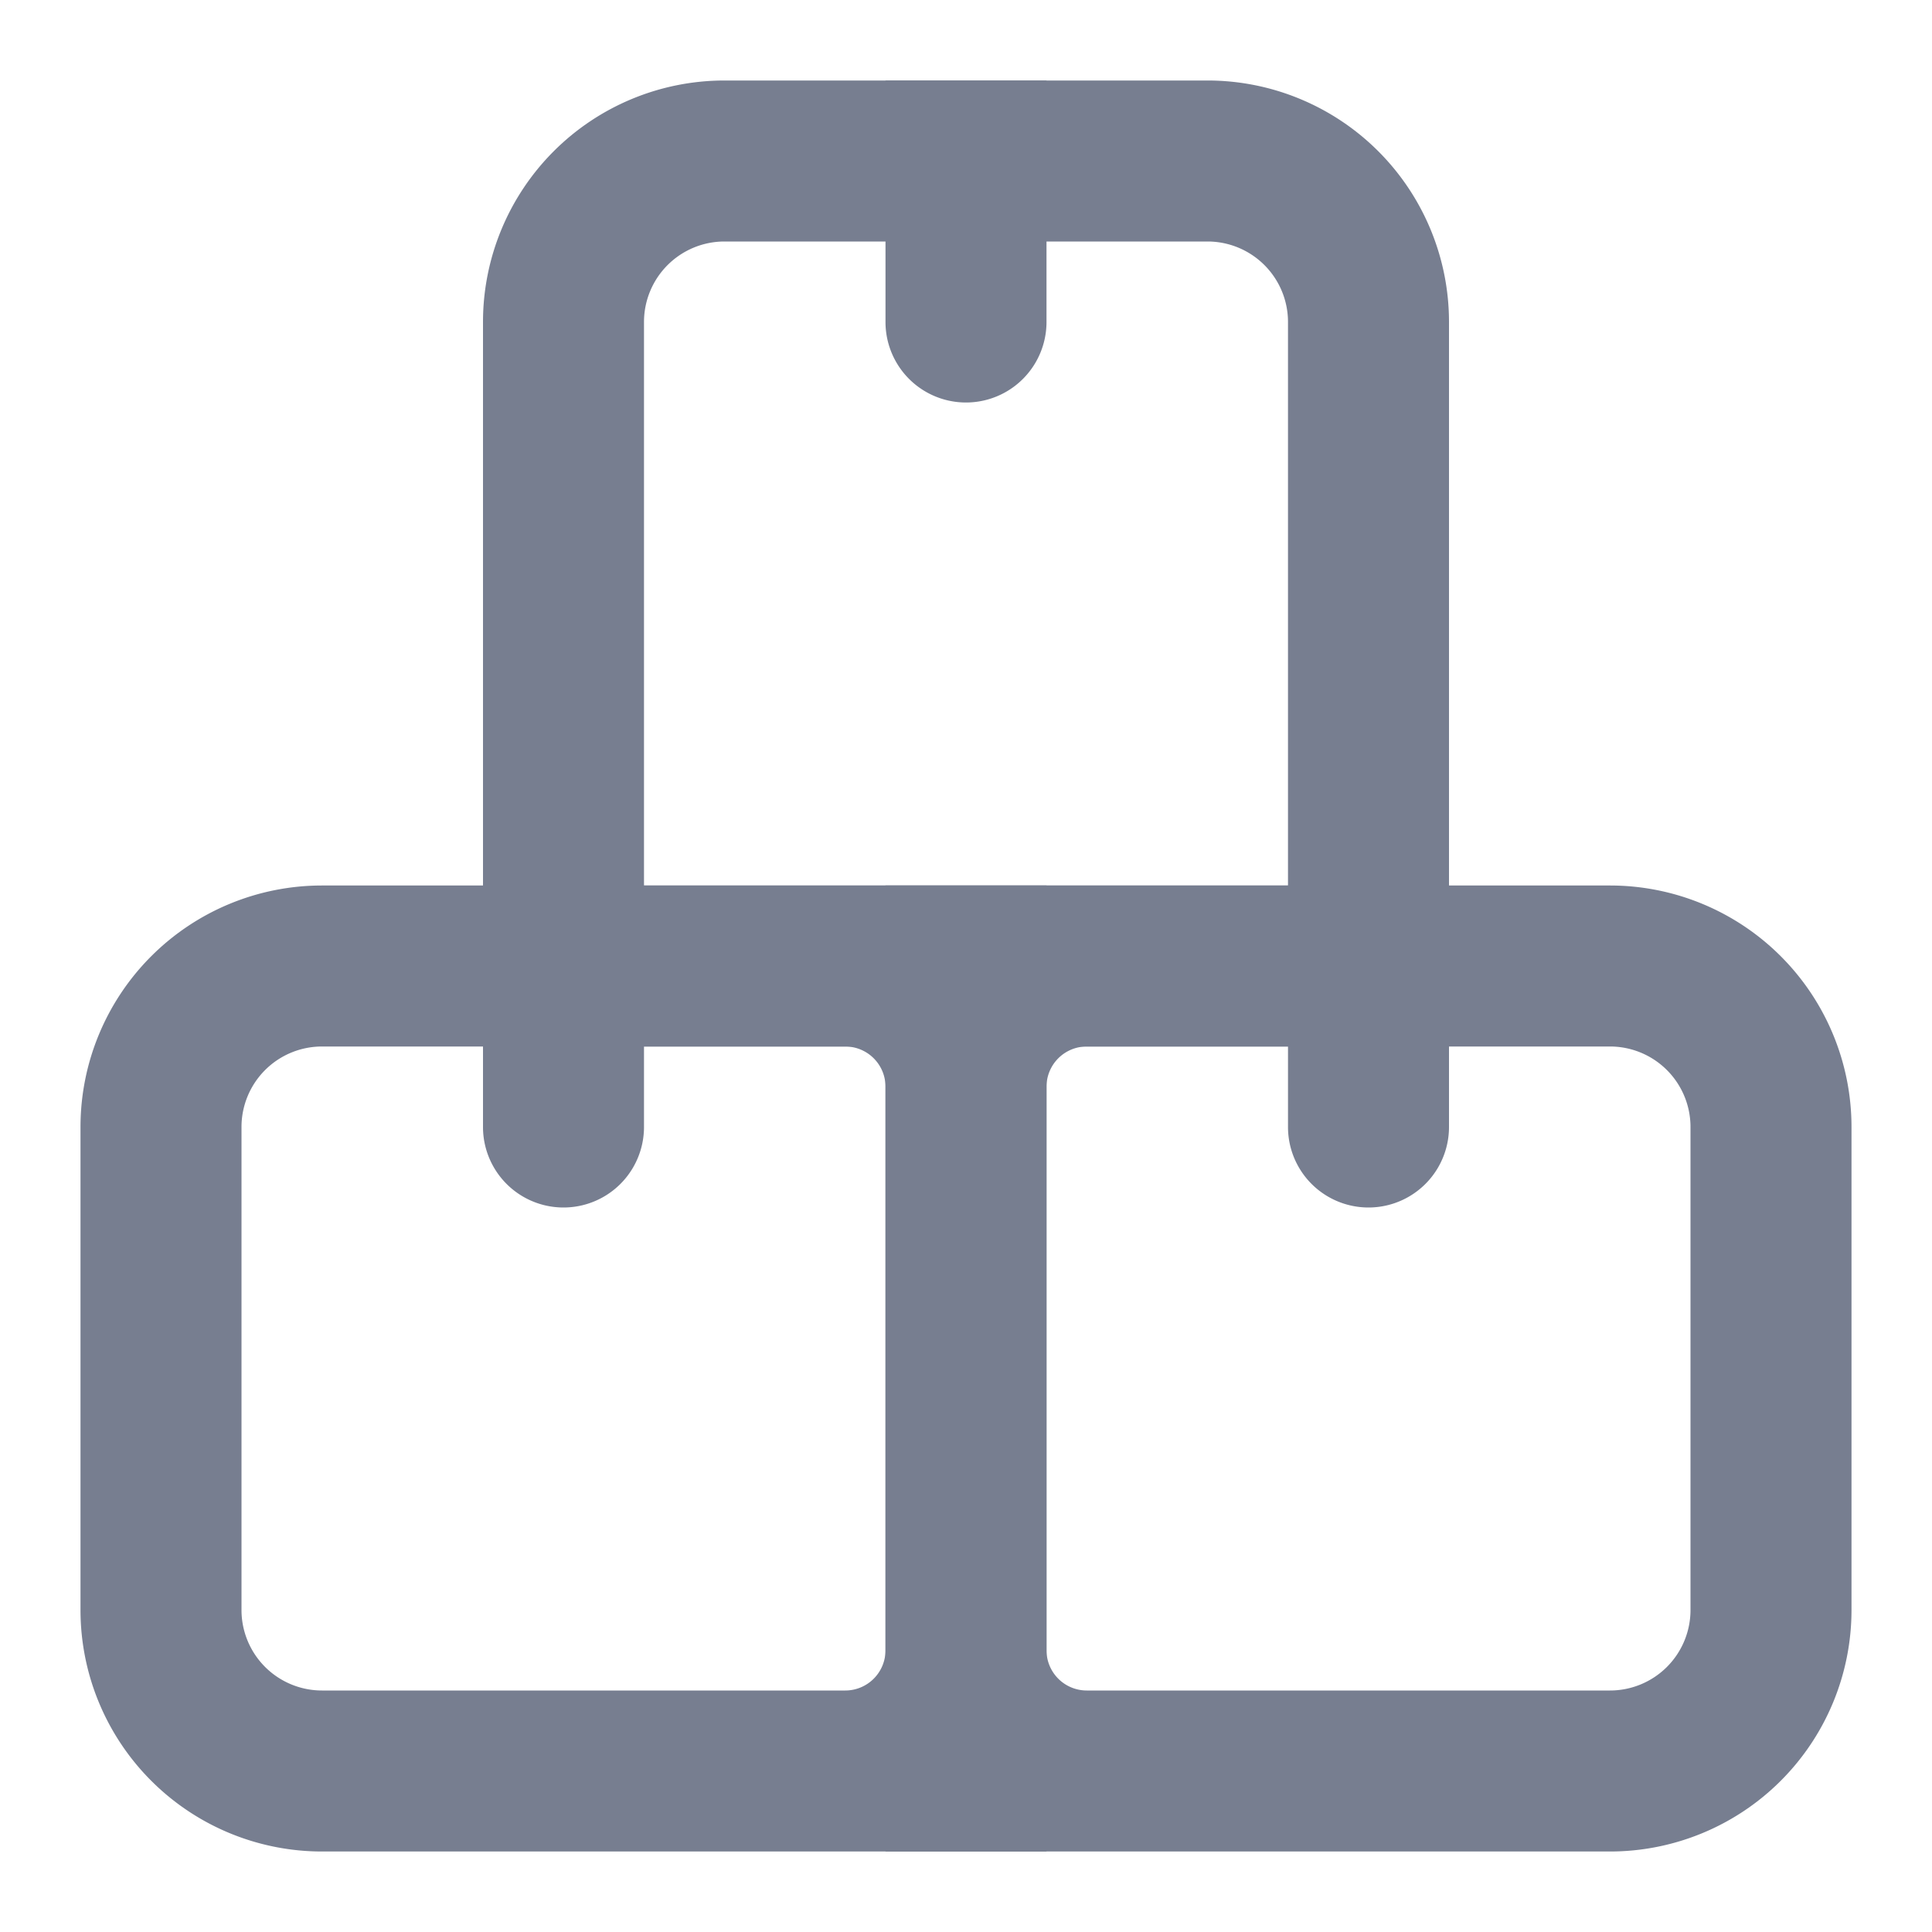 <svg id="icons_Boxes_Line" data-name="icons/Boxes/Line" xmlns="http://www.w3.org/2000/svg" width="24" height="24" viewBox="0 0 24 24">
  <path id="Shape" d="M9,2H2.5a.5.5,0,0,0-.5.5v7a.5.5,0,0,0,.5.5H9a1,1,0,0,0,1-1V3A1,1,0,0,0,9,2ZM0,0V12H9a3,3,0,0,0,3-3V3A3,3,0,0,0,9,0Z" transform="translate(11 11)" fill="#777e90" fill-rule="evenodd"/>
  <path id="Shape-2" data-name="Shape" d="M0,0H2V3A1,1,0,0,1,0,3Z" transform="translate(16 11)" fill="#777e90"/>
  <path id="Shape-3" data-name="Shape" d="M10,2.5A.5.5,0,0,0,9.5,2H3A1,1,0,0,0,2,3V9a1,1,0,0,0,1,1H9.5a.5.5,0,0,0,.5-.5ZM3,0A3,3,0,0,0,0,3V9a3,3,0,0,0,3,3h9V0Z" transform="translate(1 11)" fill="#777e90" fill-rule="evenodd"/>
  <path id="Shape-4" data-name="Shape" d="M0,0H2V3A1,1,0,0,1,0,3Z" transform="translate(6 11)" fill="#777e90"/>
  <path id="Shape-5" data-name="Shape" d="M9,2H3A1,1,0,0,0,2,3v7h8V3A1,1,0,0,0,9,2ZM3,0A3,3,0,0,0,0,3v9H12V3A3,3,0,0,0,9,0Z" transform="translate(6 1)" fill="#777e90" fill-rule="evenodd"/>
  <path id="Shape-6" data-name="Shape" d="M0,0H2V3A1,1,0,0,1,0,3Z" transform="translate(11 1)" fill="#777e90"/>
</svg>
